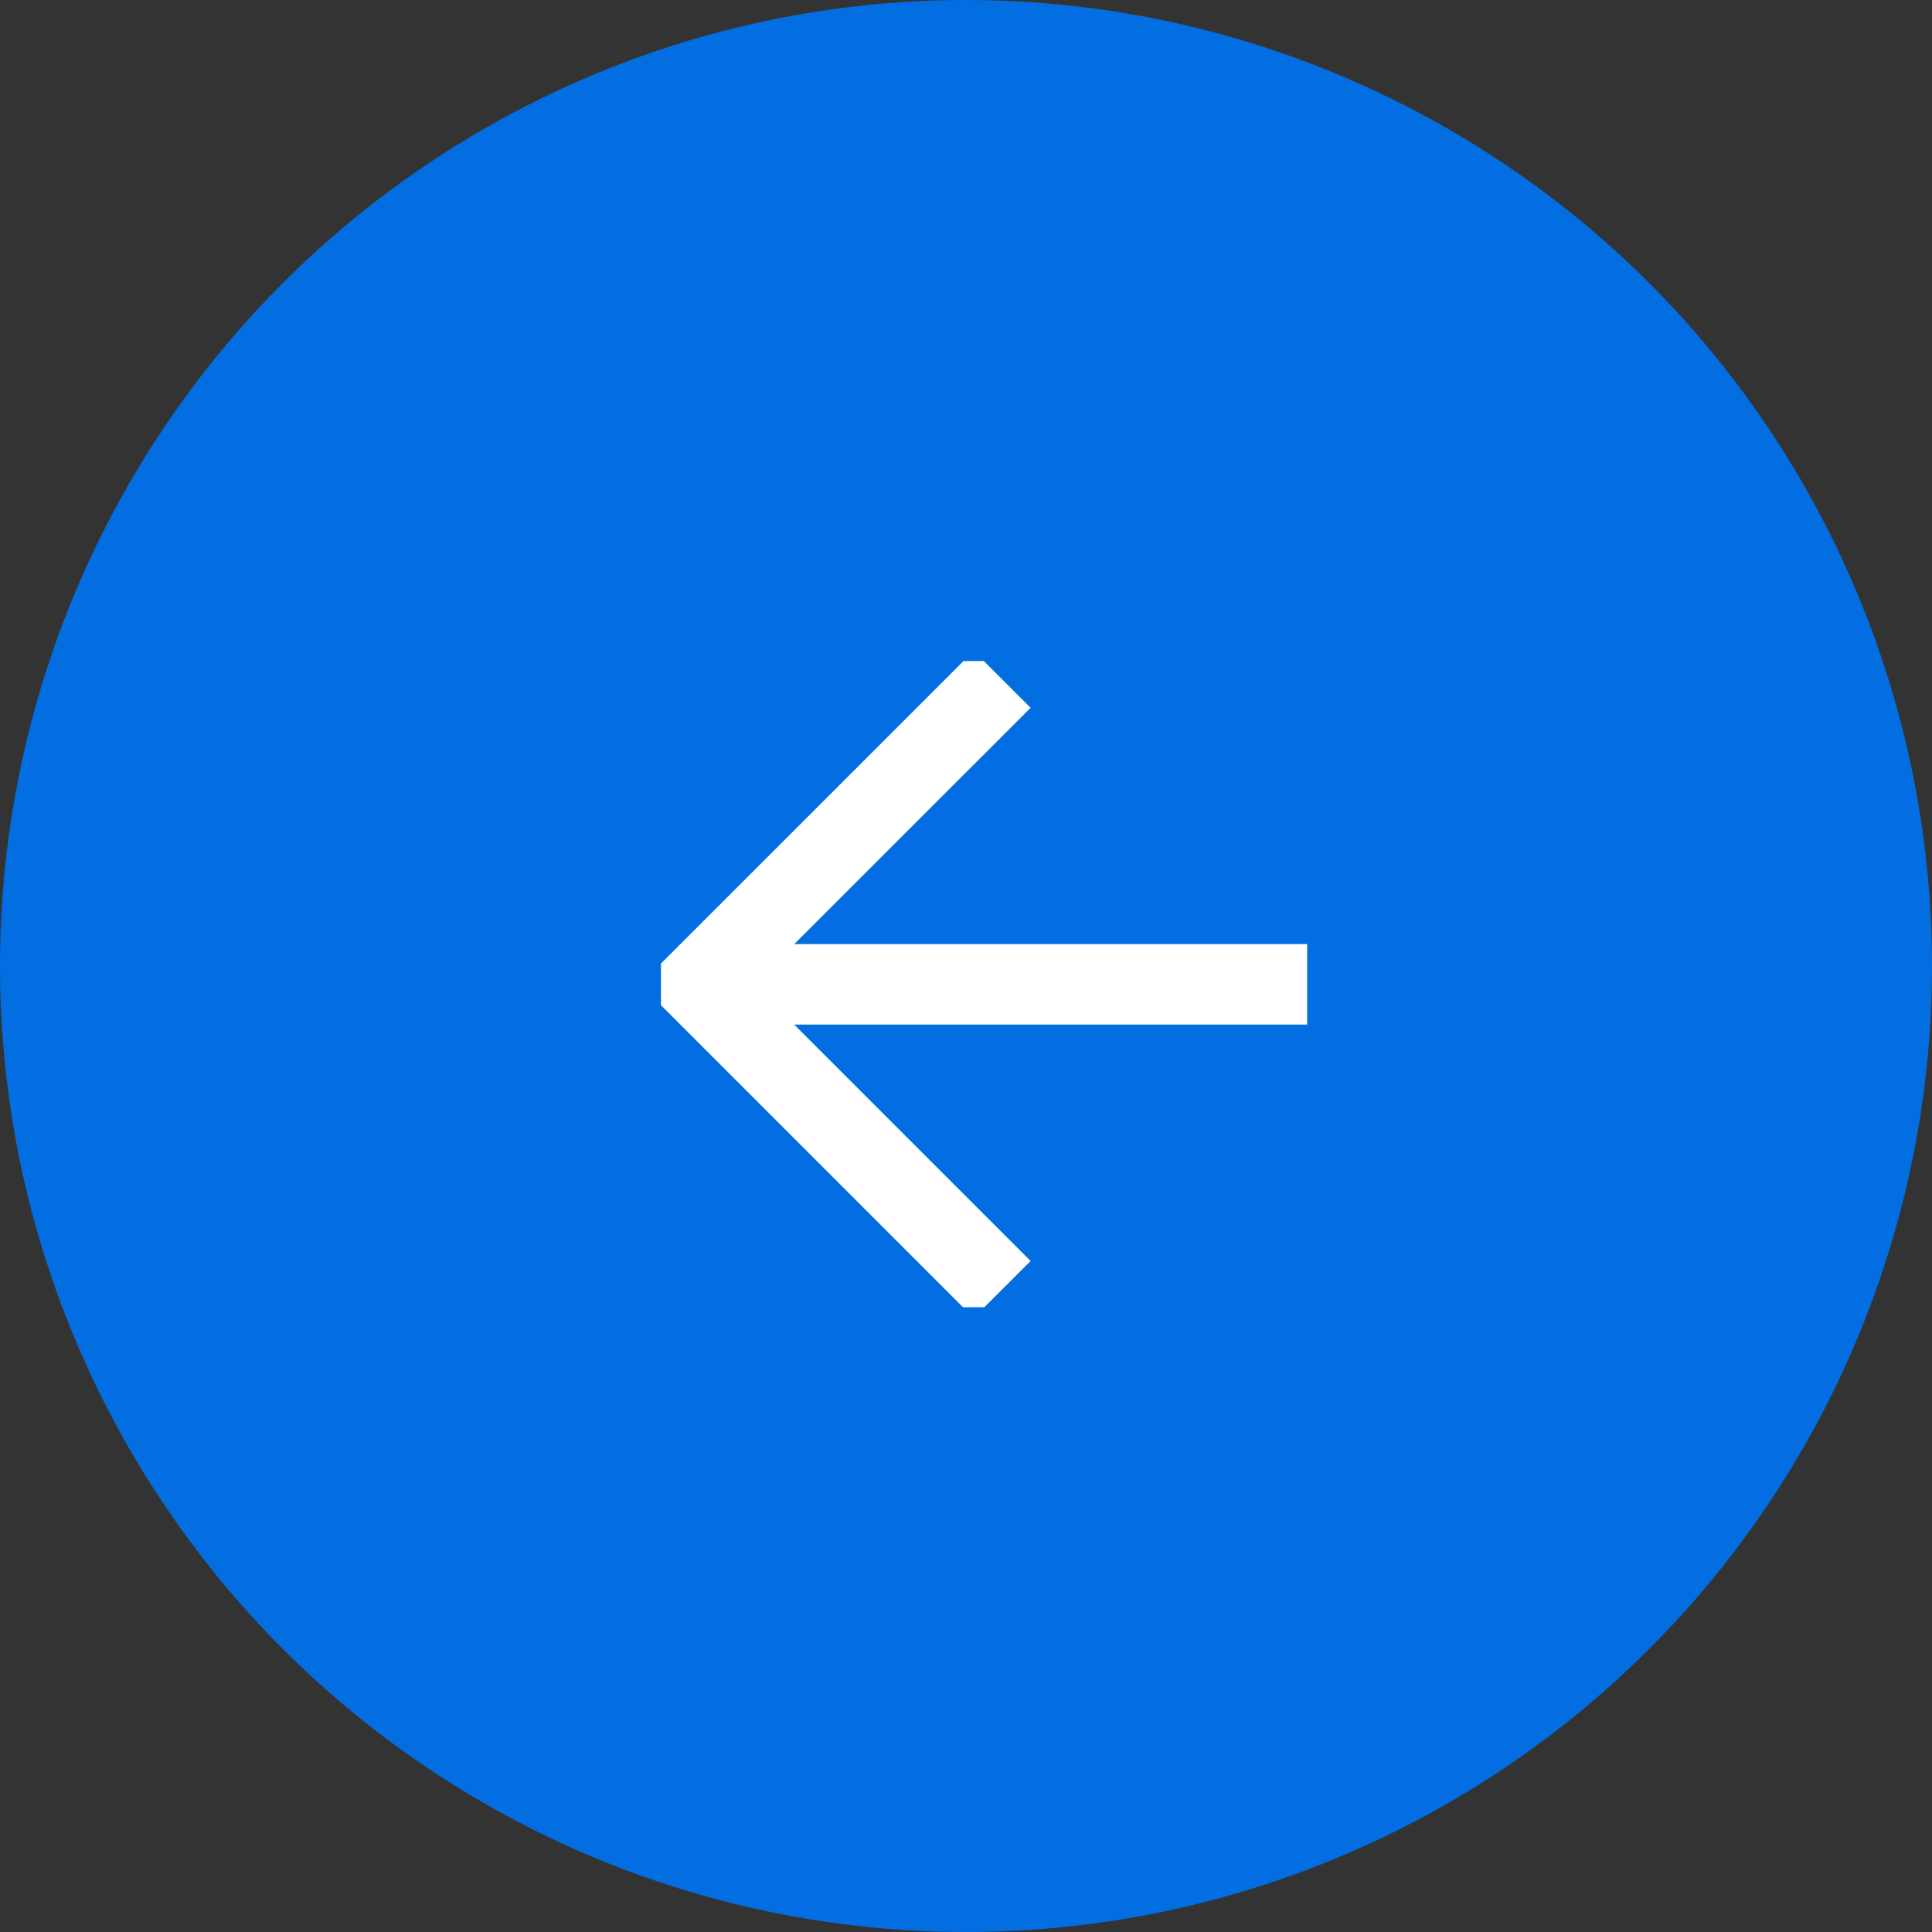 <svg xmlns="http://www.w3.org/2000/svg" xmlns:xlink="http://www.w3.org/1999/xlink" width="24" height="24" viewBox="0 0 24 24">
  <rect x="0" y="0" width="24" height="24" fill="#333333" stroke="none"/>
  <defs>
    <clipPath id="clip-path">
      <rect id="Rectangle_2798" data-name="Rectangle 2798" width="8.027" height="8.027" transform="translate(153.211 19.21)" fill="#fff"/>
    </clipPath>
  </defs>
  <g id="ic-arrow-bkue" transform="translate(-1011 -2762)">
    <circle id="Ellipse_43" data-name="Ellipse 43" cx="12" cy="12" r="12" transform="translate(1011 2762)" fill="#036ee1"/>
    <g id="Group_3022" data-name="Group 3022" transform="translate(1180.449 2797.449) rotate(180)" clip-path="url(#clip-path)">
      <path id="Path_1245" data-name="Path 1245" d="M157,19.431l3.79,3.79L157,27.01" fill="none" stroke="#fff" stroke-width="1"/>
      <path id="Path_1246" data-name="Path 1246" d="M160.79,23.221h-7.579" fill="none" stroke="#fff" stroke-width="1"/>
    </g>
  </g>
</svg>

